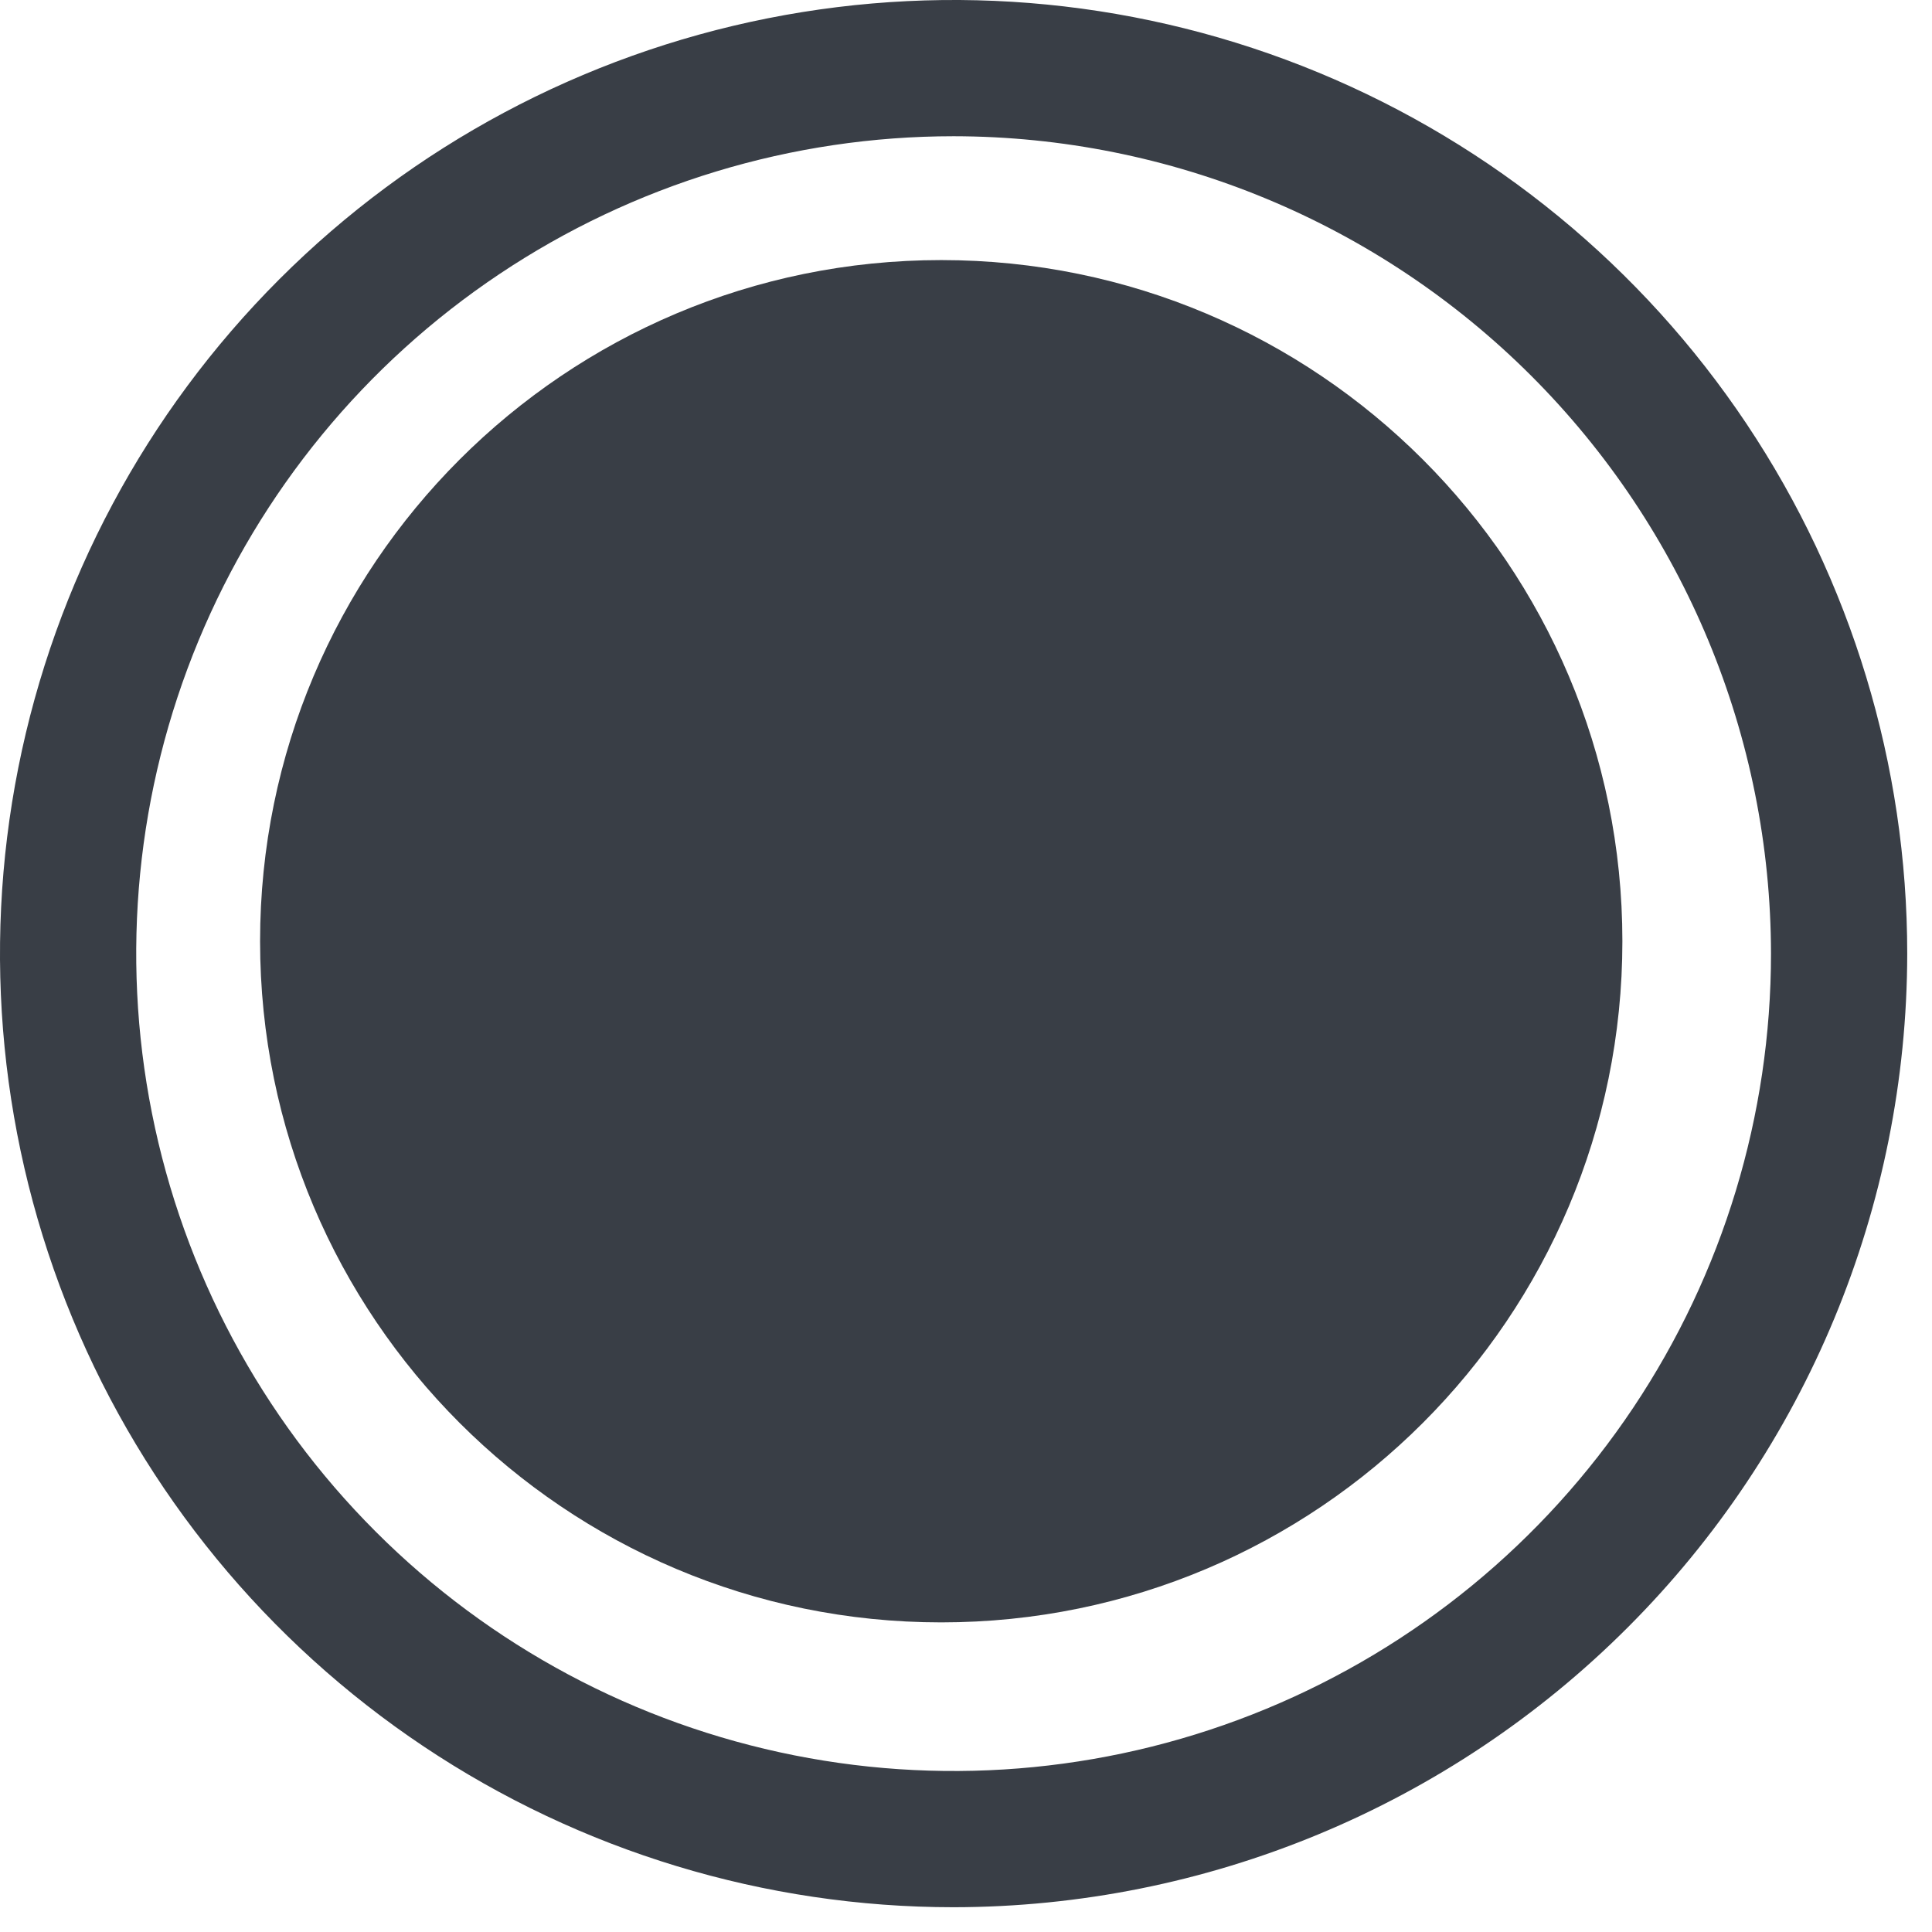 <svg width="39" height="39" viewBox="0 0 39 39" fill="none" xmlns="http://www.w3.org/2000/svg">
<path d="M19 32.75C26.594 32.75 32.75 26.594 32.75 19C32.75 11.406 26.594 5.25 19 5.25C11.406 5.25 5.25 11.406 5.25 19C5.25 26.594 11.406 32.75 19 32.75Z" fill="#393E46"/>
<path d="M19.25 38.5C15.443 38.5 11.721 37.371 8.555 35.256C5.39 33.141 2.922 30.134 1.465 26.617C0.008 23.099 -0.373 19.229 0.37 15.495C1.113 11.76 2.946 8.33 5.638 5.638C8.33 2.946 11.76 1.113 15.495 0.37C19.229 -0.373 23.099 0.008 26.617 1.465C30.134 2.922 33.141 5.39 35.256 8.555C37.371 11.721 38.5 15.443 38.5 19.25C38.494 24.354 36.464 29.247 32.855 32.855C29.247 36.464 24.354 38.494 19.25 38.5ZM19.25 2.75C15.987 2.75 12.796 3.718 10.083 5.531C7.37 7.344 5.255 9.921 4.006 12.936C2.757 15.951 2.43 19.268 3.067 22.469C3.704 25.67 5.275 28.61 7.583 30.917C9.89 33.225 12.83 34.796 16.031 35.433C19.232 36.07 22.549 35.743 25.564 34.494C28.579 33.245 31.156 31.13 32.969 28.417C34.782 25.703 35.75 22.513 35.75 19.25C35.745 14.876 34.005 10.682 30.912 7.588C27.818 4.495 23.625 2.755 19.25 2.75Z" fill="#393E46"/>
</svg>
